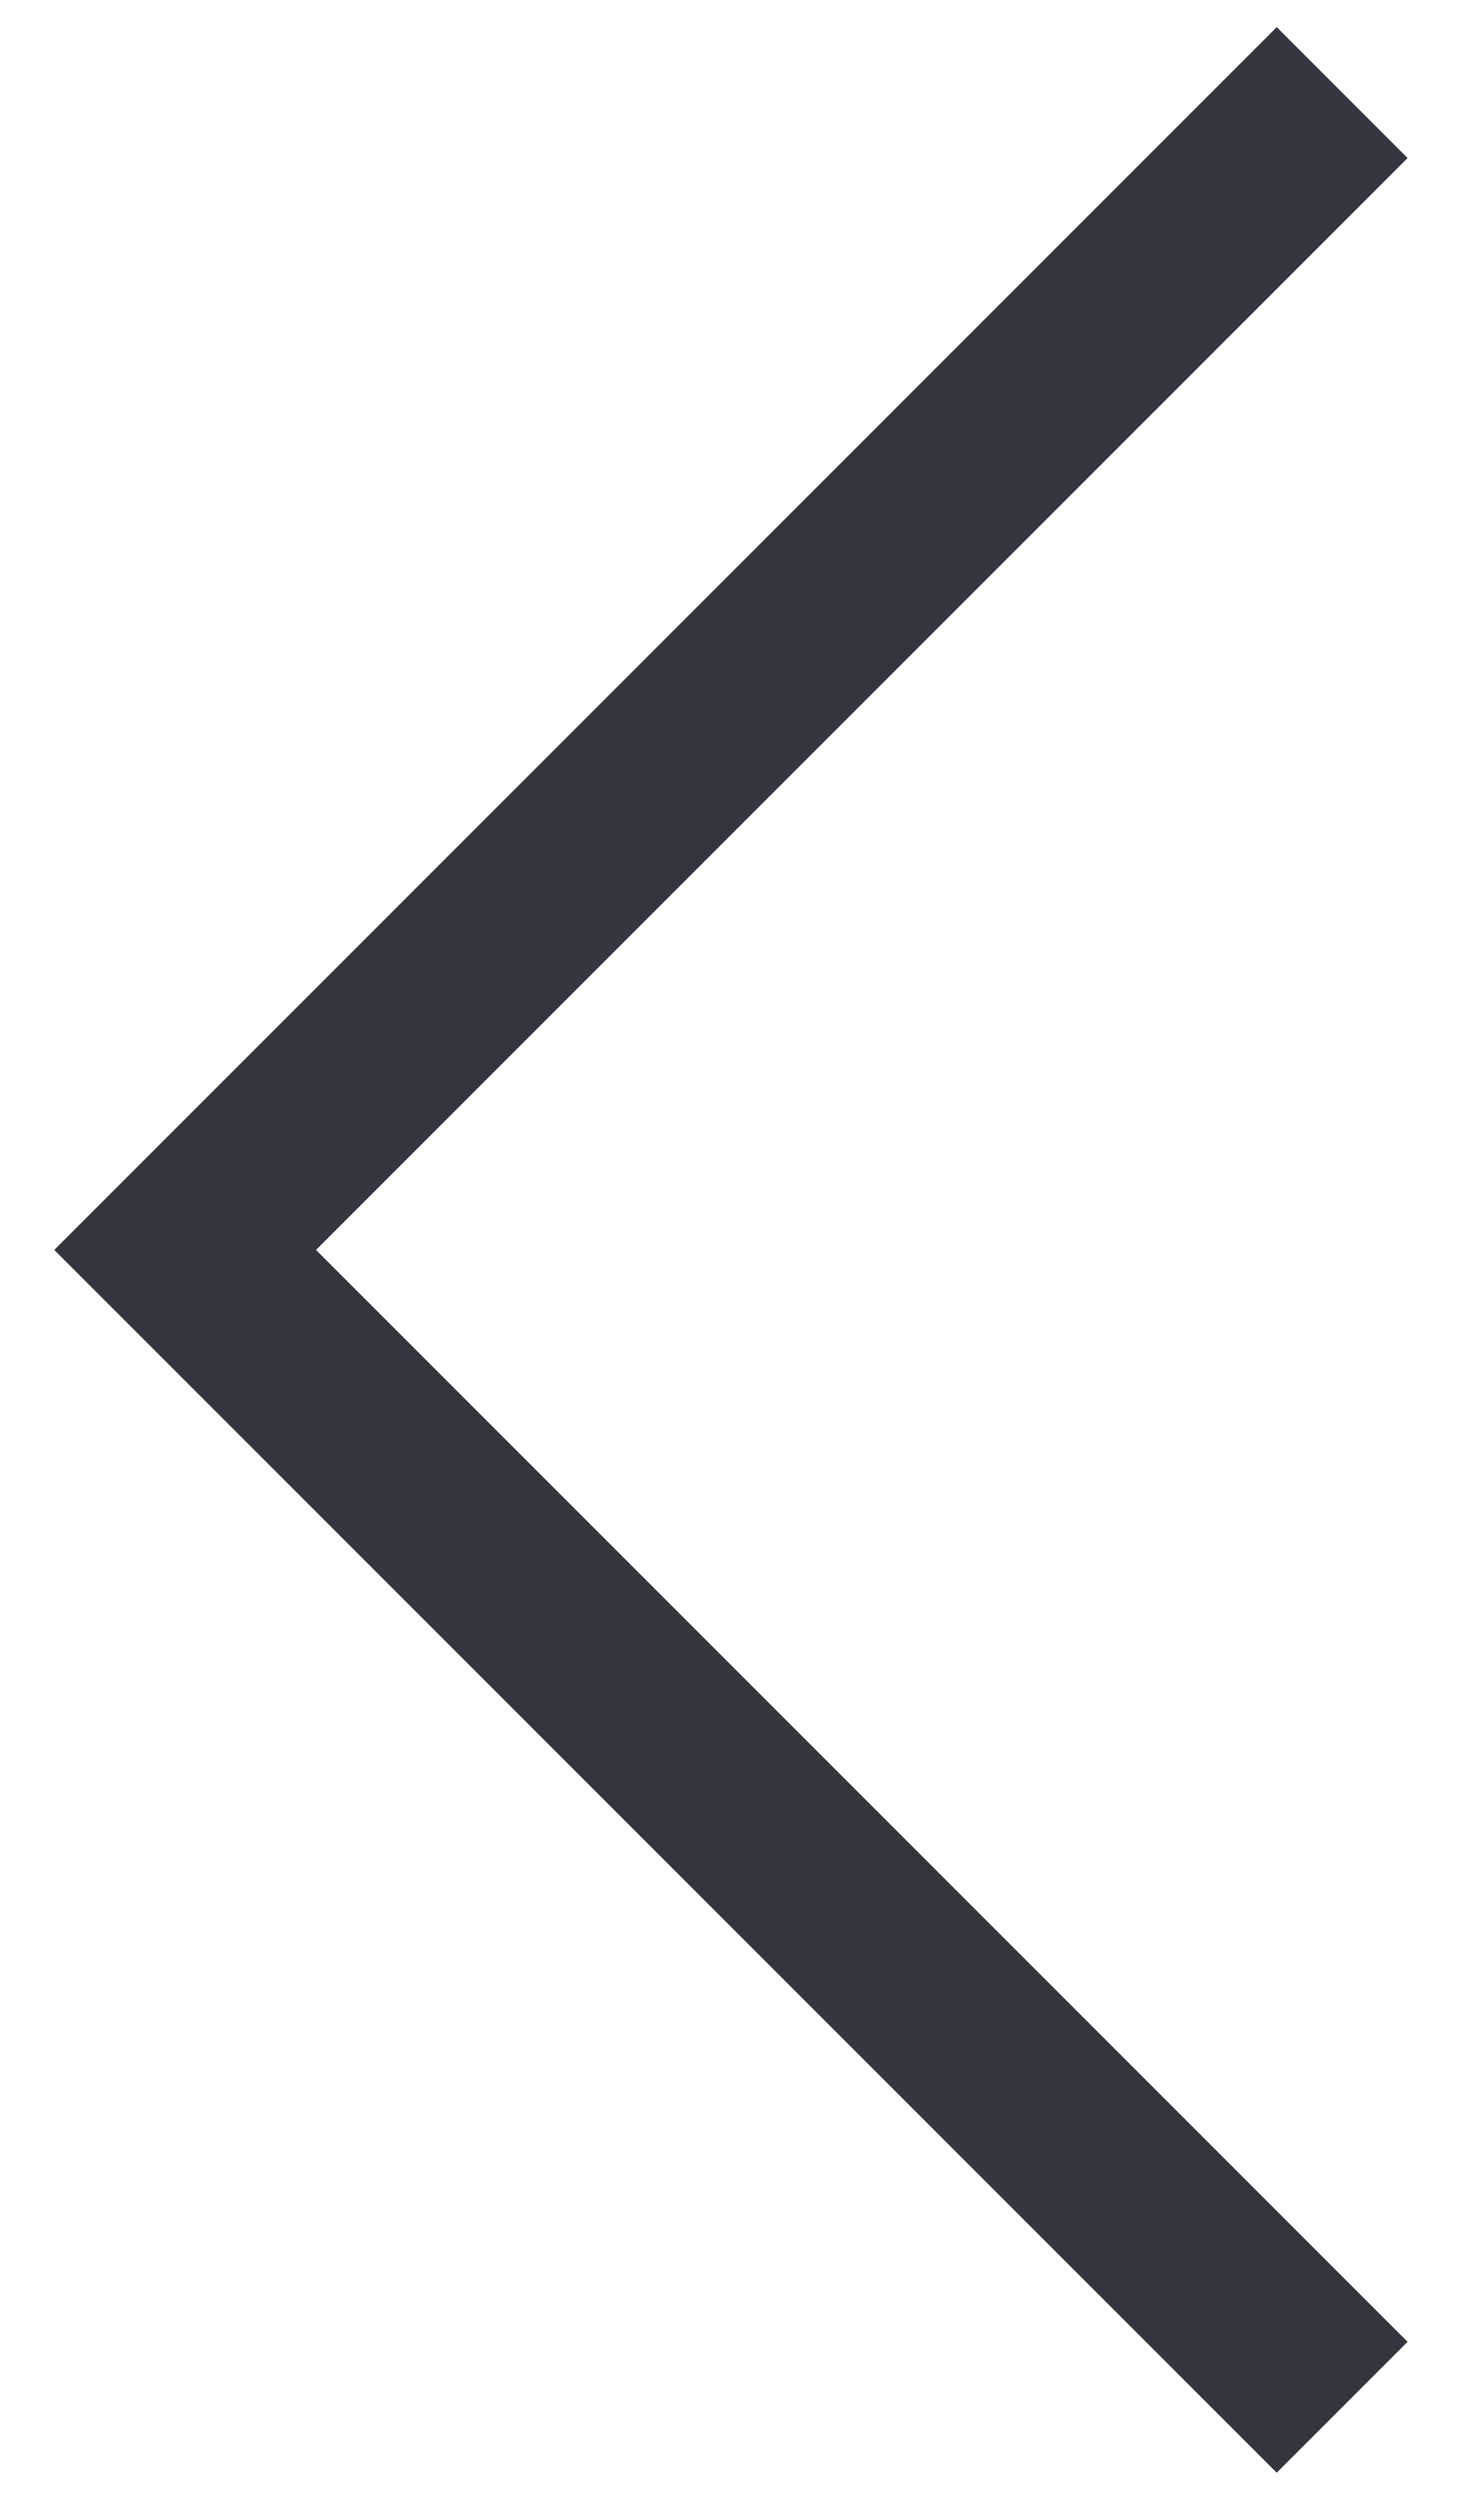 <svg width="16" height="27" viewBox="0 0 16 27" fill="none" xmlns="http://www.w3.org/2000/svg">
<path d="M2 13.5L1.293 14.207L0.586 13.5L1.293 12.793L2 13.5ZM13.793 26.707L1.293 14.207L2.707 12.793L15.207 25.293L13.793 26.707ZM1.293 12.793L13.793 0.293L15.207 1.707L2.707 14.207L1.293 12.793Z" fill="#33363F"/>
</svg>
